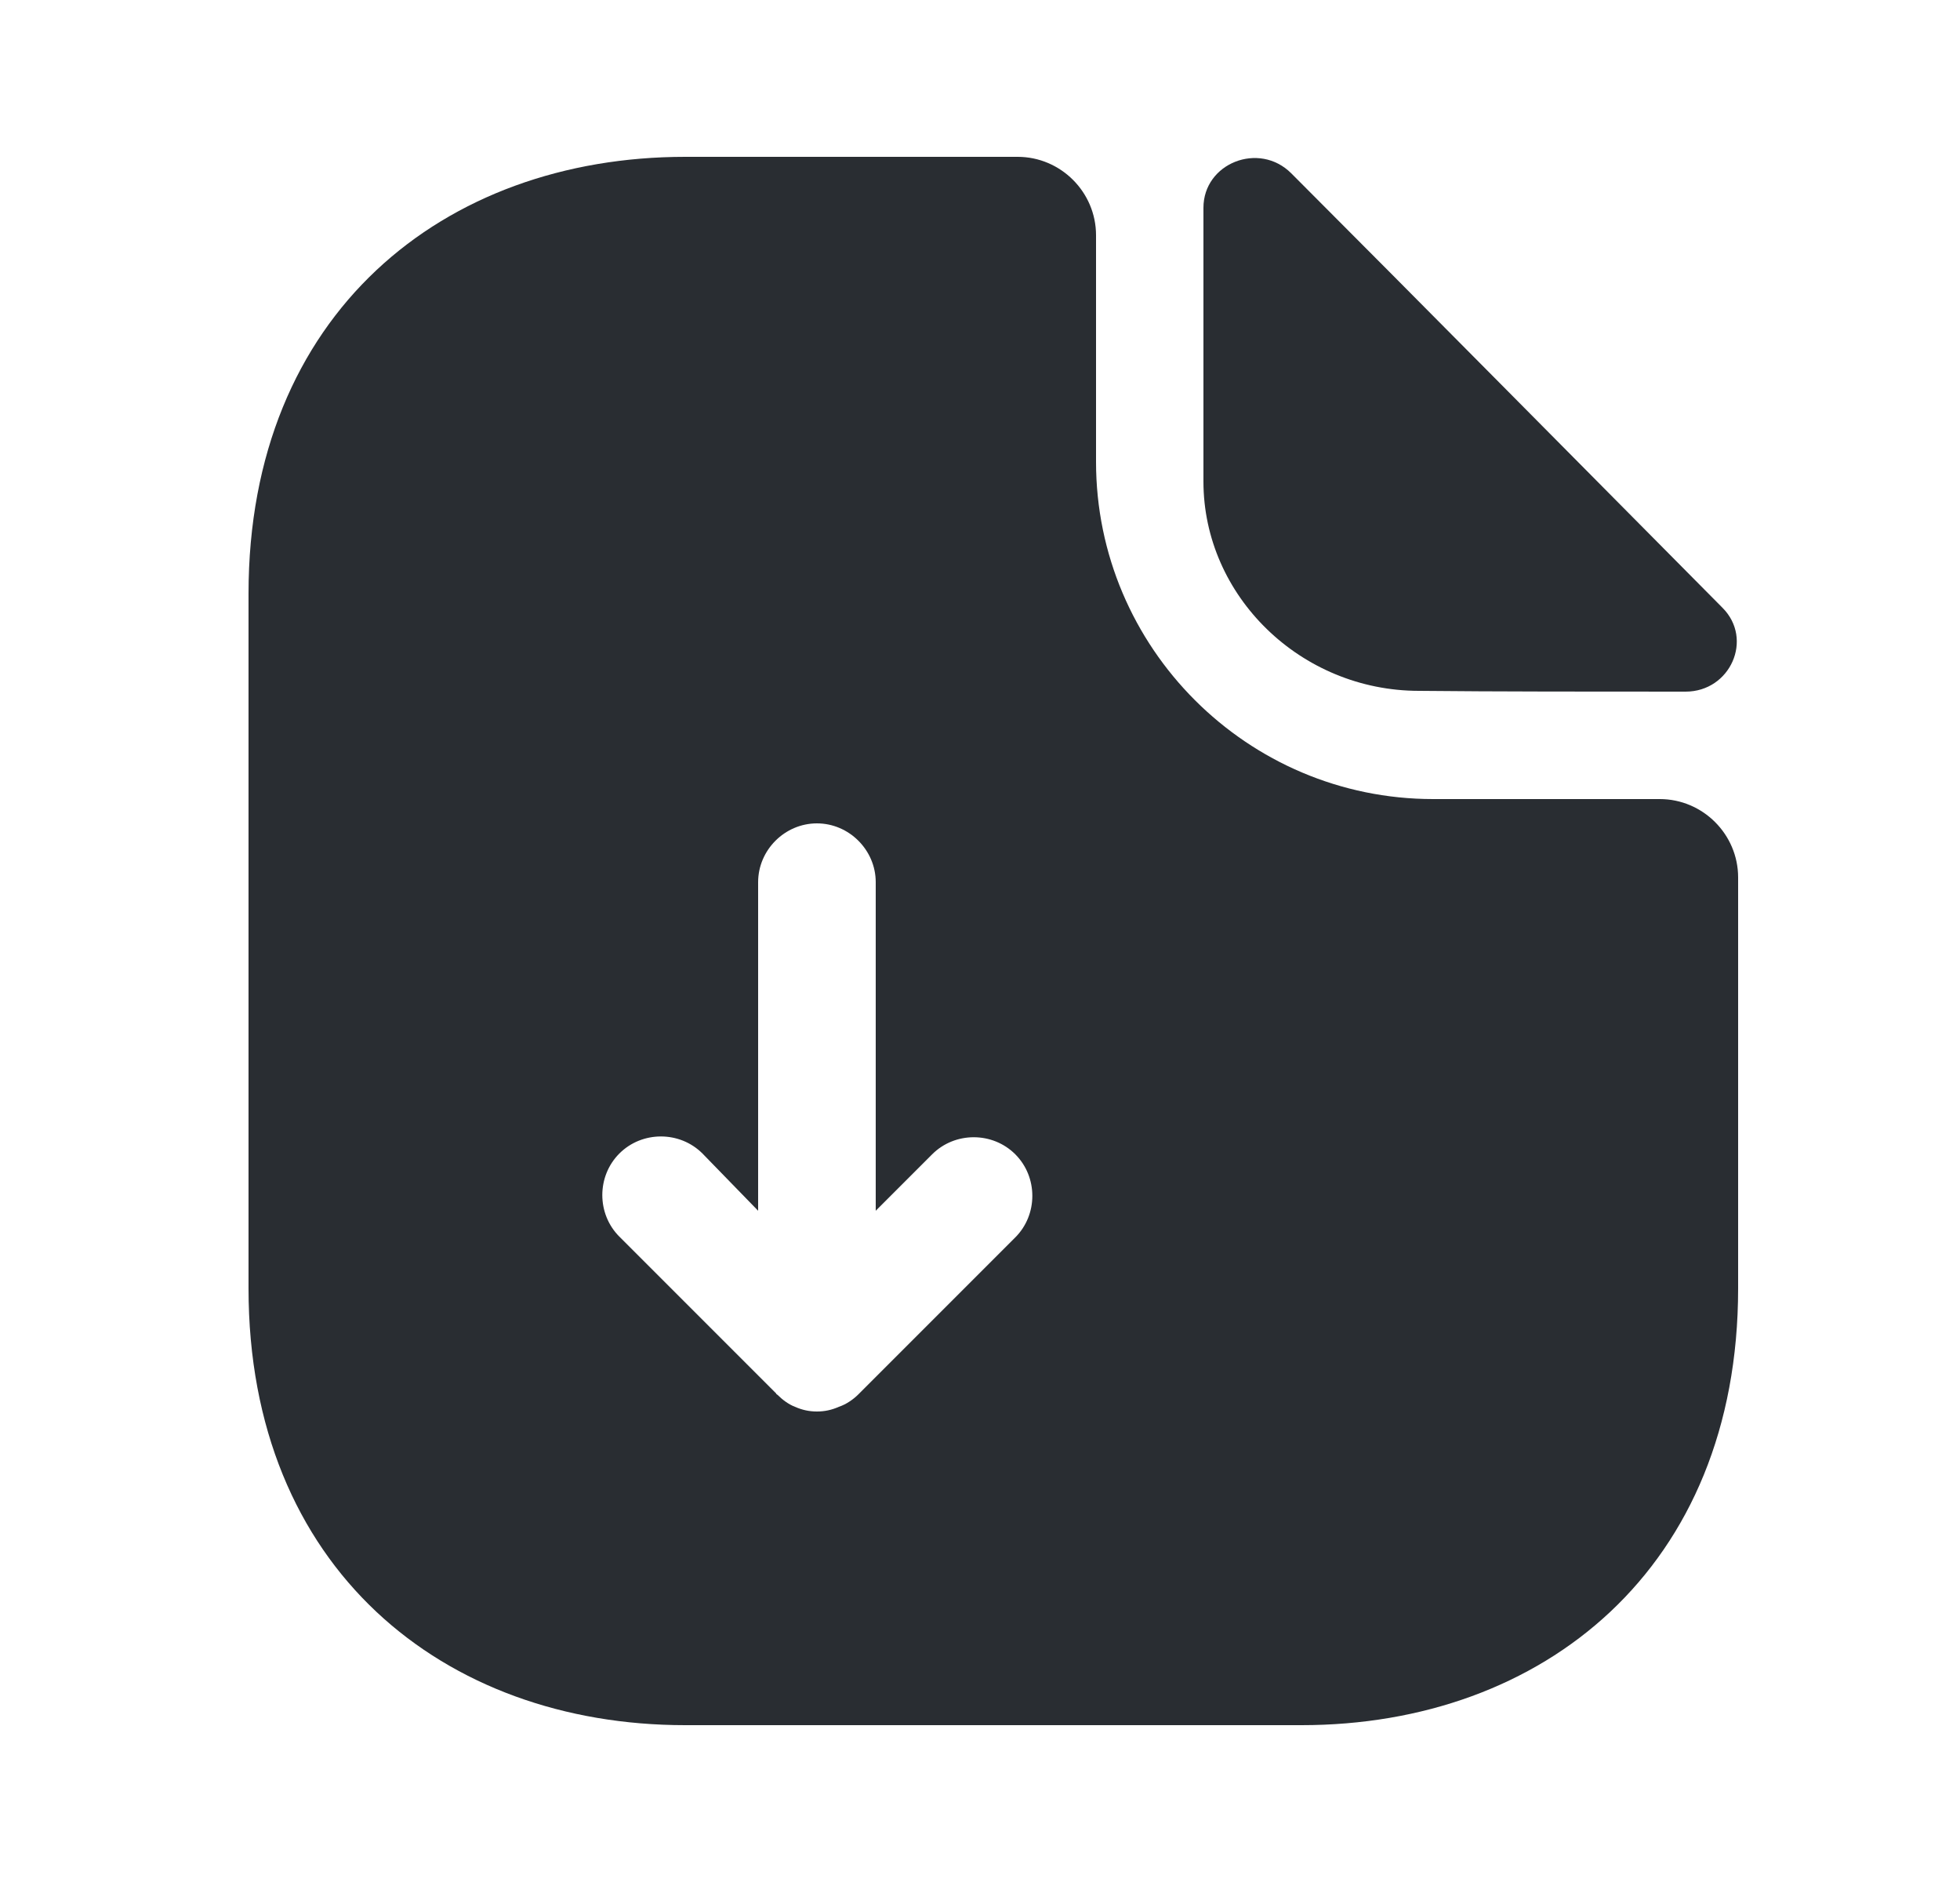 <svg width="25" height="24" viewBox="0 0 25 24" fill="none" xmlns="http://www.w3.org/2000/svg">
<path d="M21.17 10.19H18.28C15.91 10.19 13.98 8.26 13.98 5.89V3C13.98 2.45 13.53 2 12.98 2H8.74C5.66 2 3.17 4 3.17 7.57V16.43C3.17 20 5.66 22 8.74 22H16.6C19.68 22 22.17 20 22.17 16.43V11.19C22.17 10.64 21.72 10.19 21.17 10.19ZM12.95 15.78L10.95 17.78C10.88 17.85 10.79 17.91 10.7 17.94C10.61 17.98 10.52 18 10.42 18C10.32 18 10.23 17.98 10.14 17.94C10.06 17.91 9.98 17.85 9.92 17.79C9.91 17.78 9.9 17.78 9.9 17.77L7.9 15.77C7.61 15.48 7.61 15 7.9 14.71C8.19 14.42 8.67 14.42 8.96 14.71L9.67 15.44V11.25C9.67 10.84 10.01 10.5 10.42 10.5C10.83 10.5 11.17 10.84 11.17 11.25V15.44L11.89 14.72C12.18 14.43 12.66 14.43 12.95 14.72C13.24 15.01 13.24 15.49 12.95 15.78Z" fill="#292D32"/>
<path d="M18.1 8.81C19.05 8.82 20.37 8.82 21.5 8.82C22.07 8.82 22.37 8.15 21.97 7.75C20.53 6.3 17.95 3.69 16.47 2.21C16.06 1.8 15.35 2.08 15.35 2.65V6.14C15.35 7.6 16.59 8.81 18.1 8.81Z" fill="#292D32"/>
</svg>
